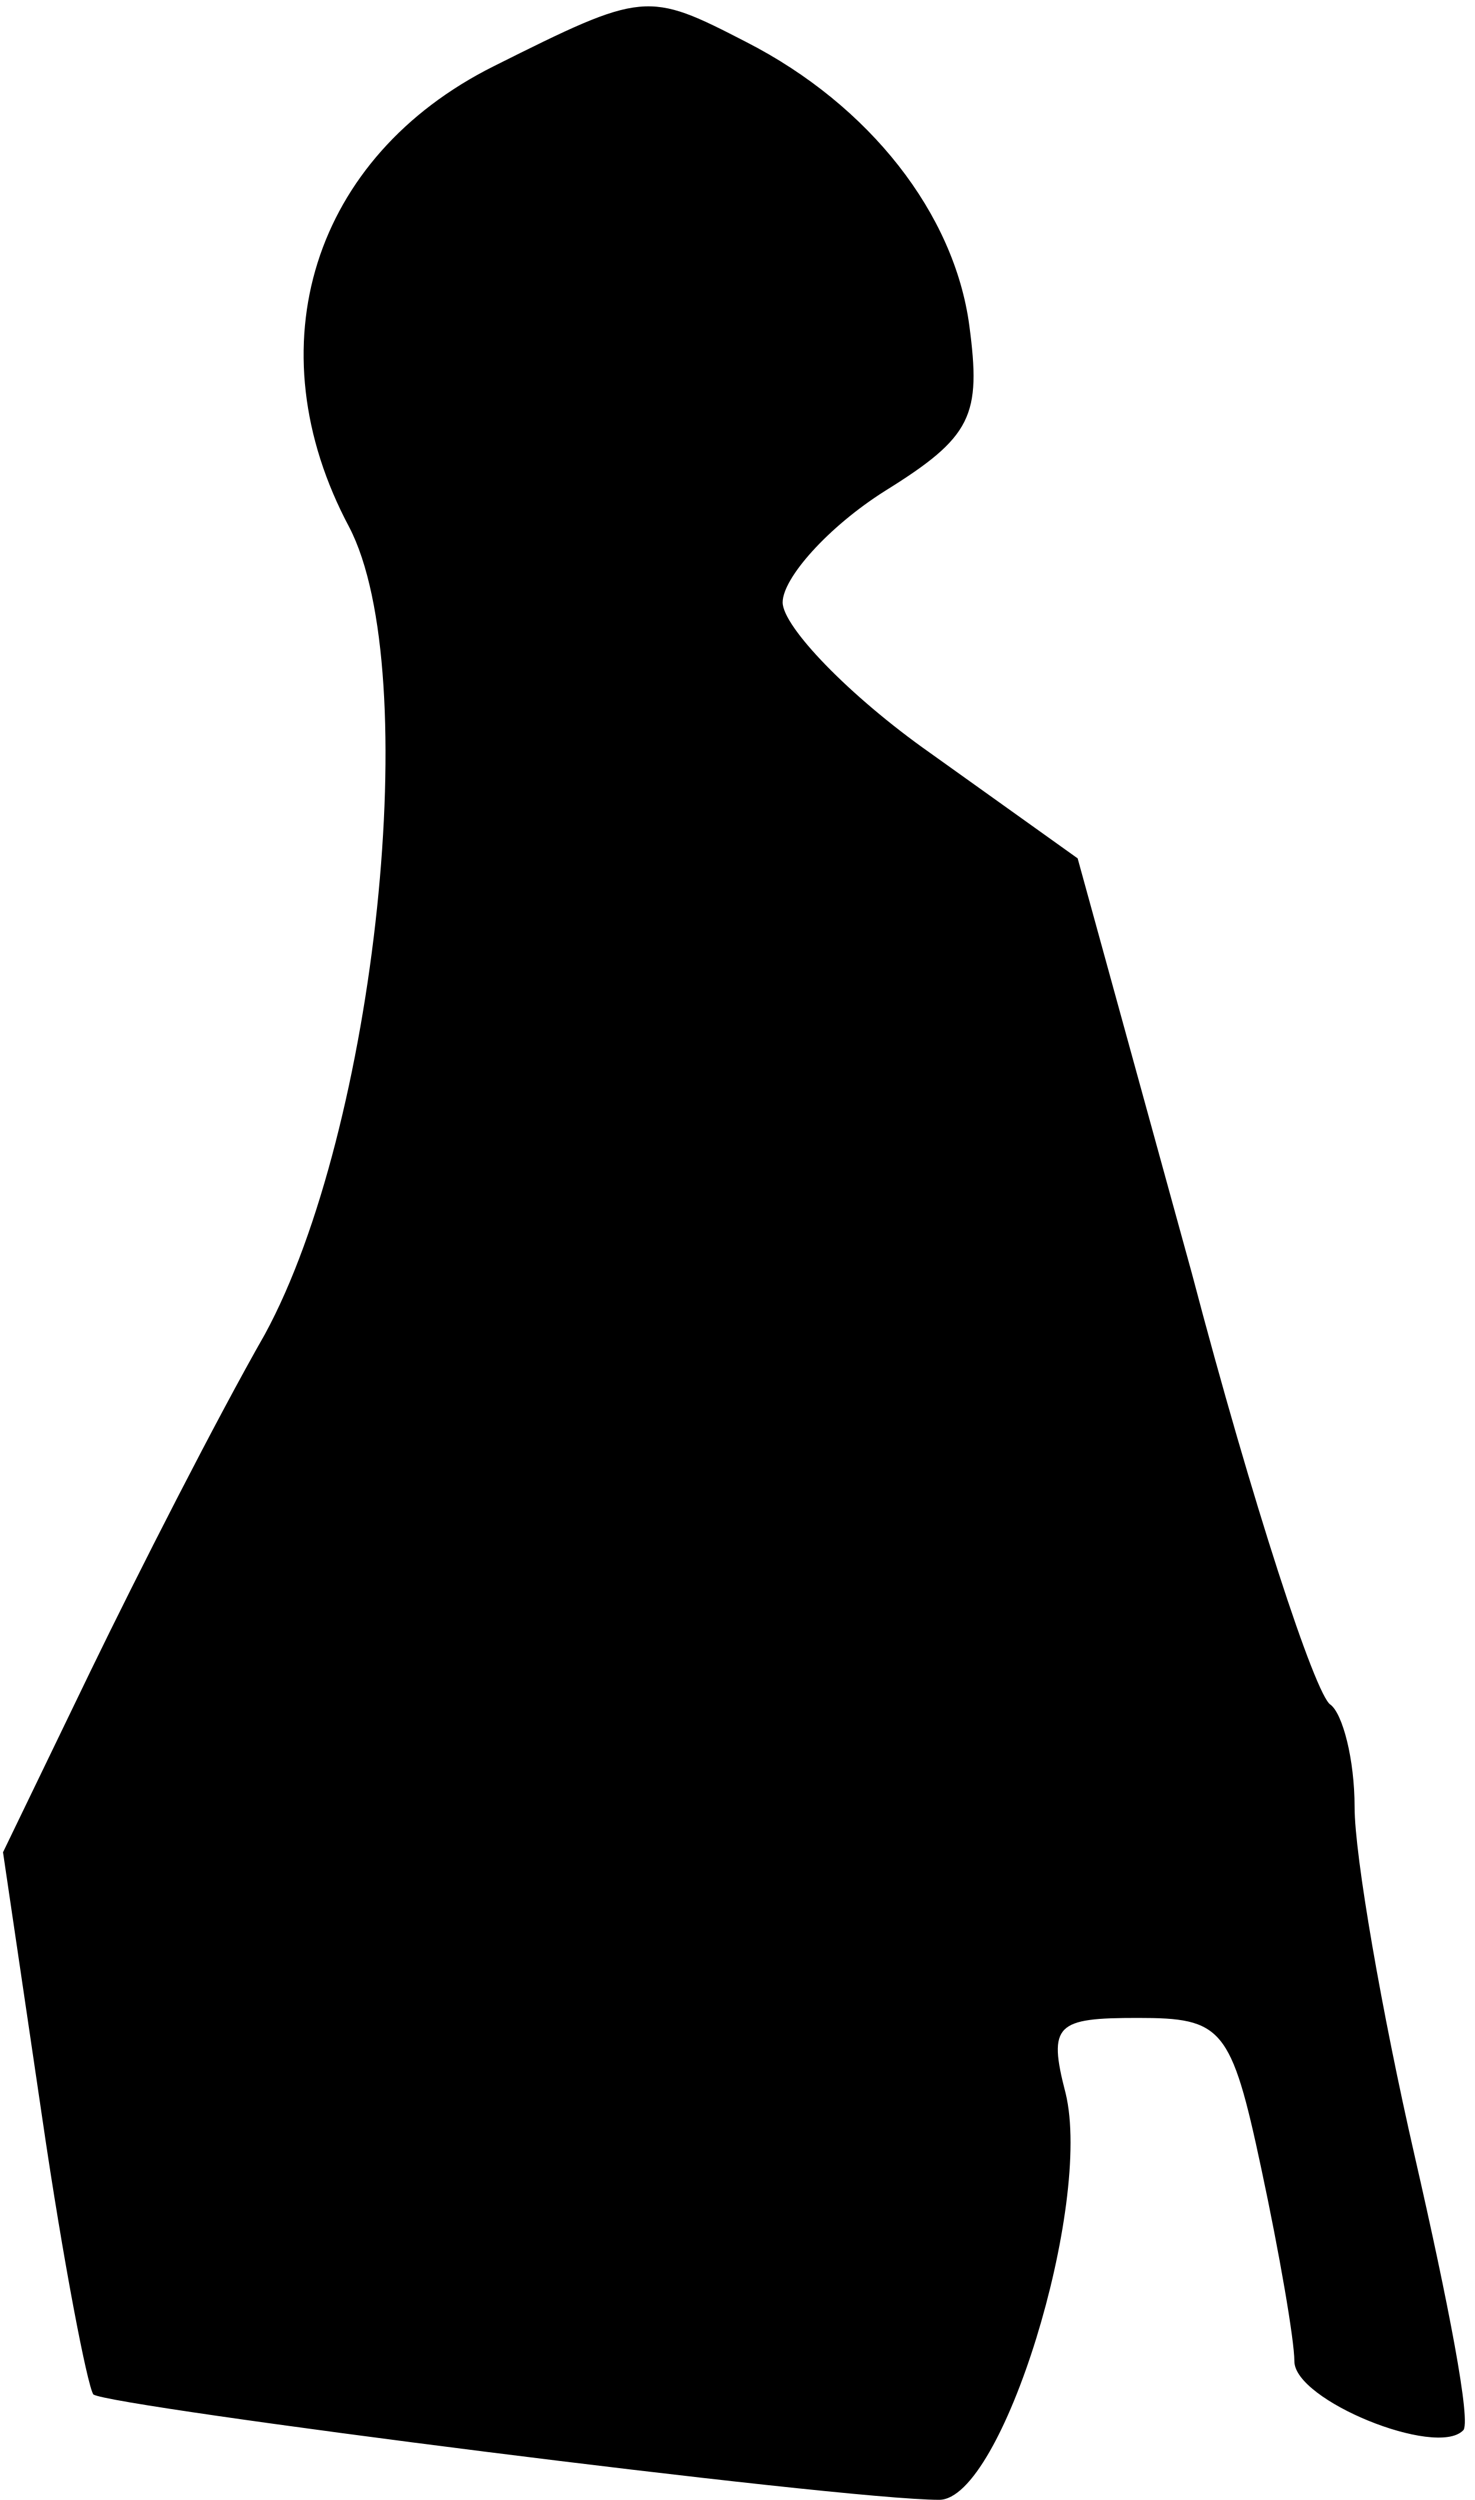 <?xml version="1.0" standalone="no"?>
<!DOCTYPE svg PUBLIC "-//W3C//DTD SVG 20010904//EN"
 "http://www.w3.org/TR/2001/REC-SVG-20010904/DTD/svg10.dtd">
<svg version="1.0" xmlns="http://www.w3.org/2000/svg"
 width="49pt" height="83pt" viewBox="0 0 49 83"
 preserveAspectRatio="xMidYMid meet">
<g transform="translate(0,83) scale(0.1,-0.1)"
fill="#000000" stroke="none">
<path fill="#000000" stroke="none" d="M164 808 c-60 -30 -80 -93 -48 -153 25
-48 9 -200 -28 -268 -16 -28 -42 -79 -58 -112 l-29 -60 13 -88 c7 -48 15 -89
17 -92 5 -4 248 -35 281 -35 21 0 51 98 42 135 -6 23 -3 25 24 25 28 0 31 -3
41 -50 6 -28 11 -57 11 -64 0 -13 47 -32 56 -23 3 2 -5 43 -16 91 -11 48 -20
100 -20 116 0 16 -4 31 -8 34 -5 3 -26 67 -46 143 l-38 138 -49 35 c-27 19
-49 42 -49 50 0 8 15 25 34 37 29 18 32 25 28 55 -5 37 -33 73 -74 94 -33 17
-34 17 -84 -8z"/>
</g>
</svg>
